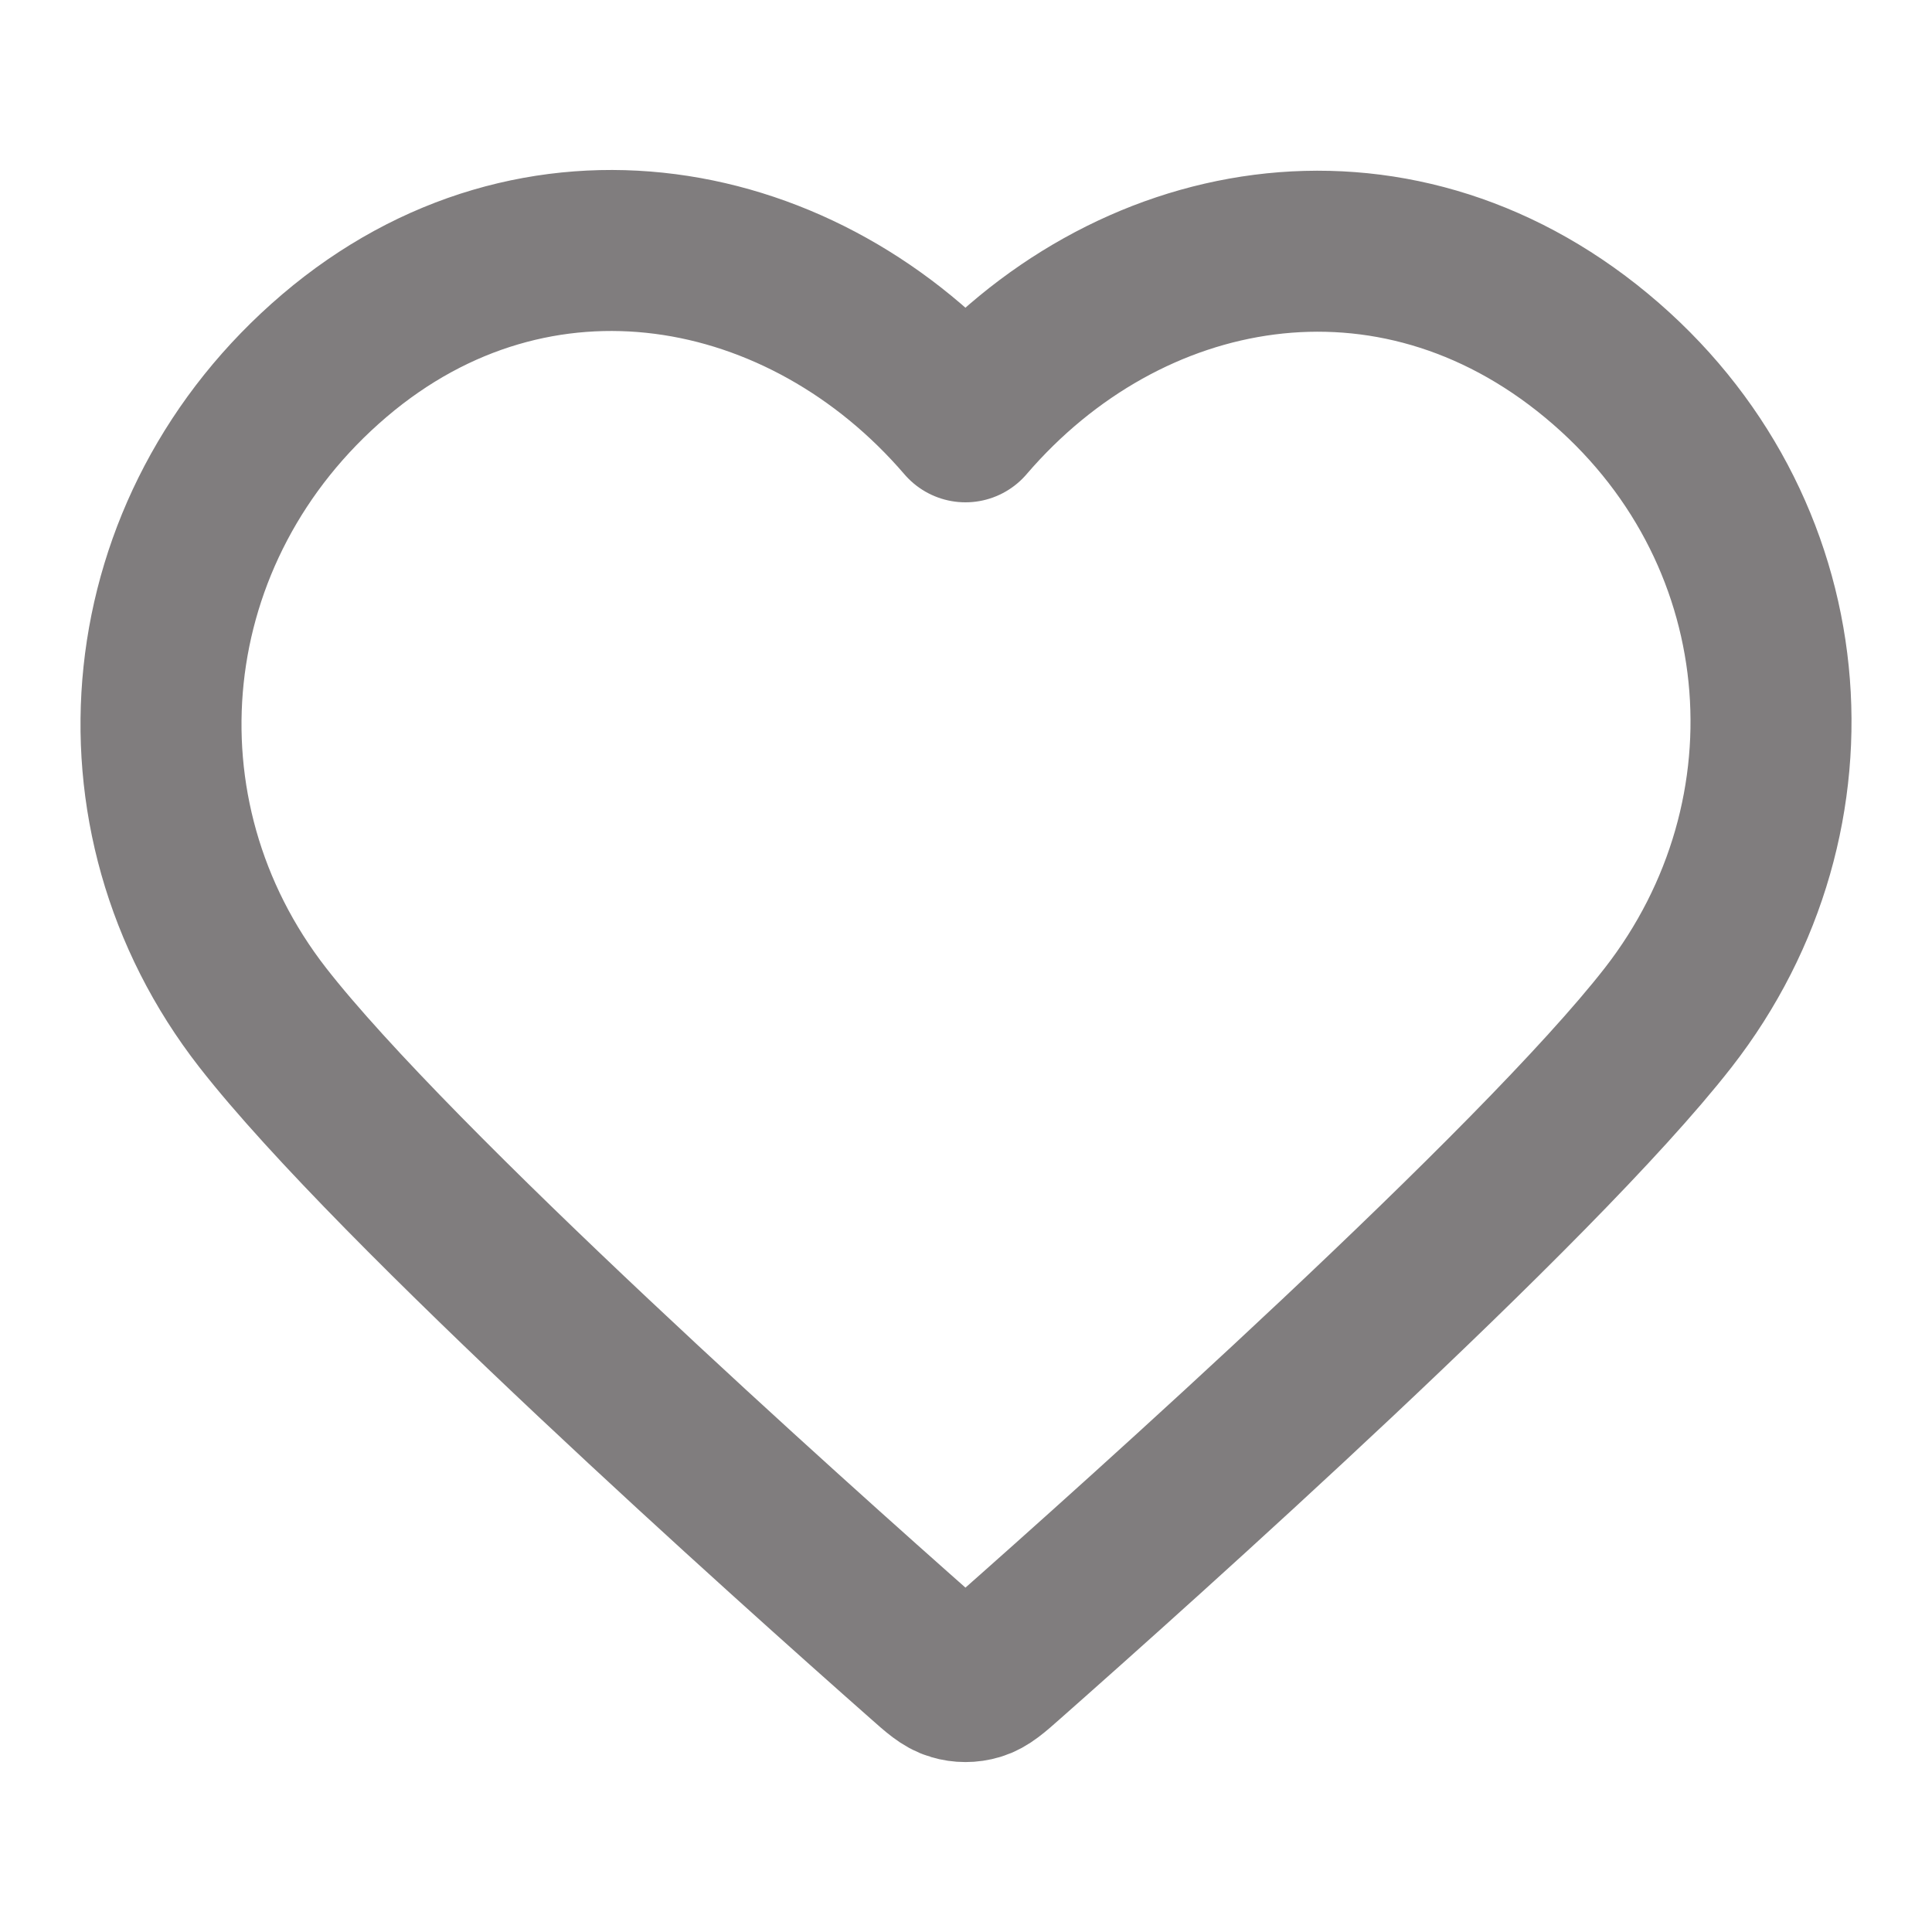 <svg width="18" height="18" viewBox="0 0 18 16" fill="none" xmlns="http://www.w3.org/2000/svg">
<path fill-rule="evenodd" clip-rule="evenodd" d="M8.995 2.93C7.495 1.183 4.995 0.713 3.116 2.313C1.237 3.913 0.973 6.588 2.448 8.481C3.675 10.055 7.387 13.373 8.604 14.447C8.74 14.568 8.808 14.628 8.888 14.651C8.957 14.672 9.033 14.672 9.102 14.651C9.181 14.628 9.25 14.568 9.386 14.447C10.602 13.373 14.315 10.055 15.542 8.481C17.017 6.588 16.785 3.896 14.874 2.313C12.963 0.729 10.494 1.183 8.995 2.93Z" stroke="#807D7E" stroke-width="1.5" stroke-linecap="round" stroke-linejoin="round"/>
</svg>
